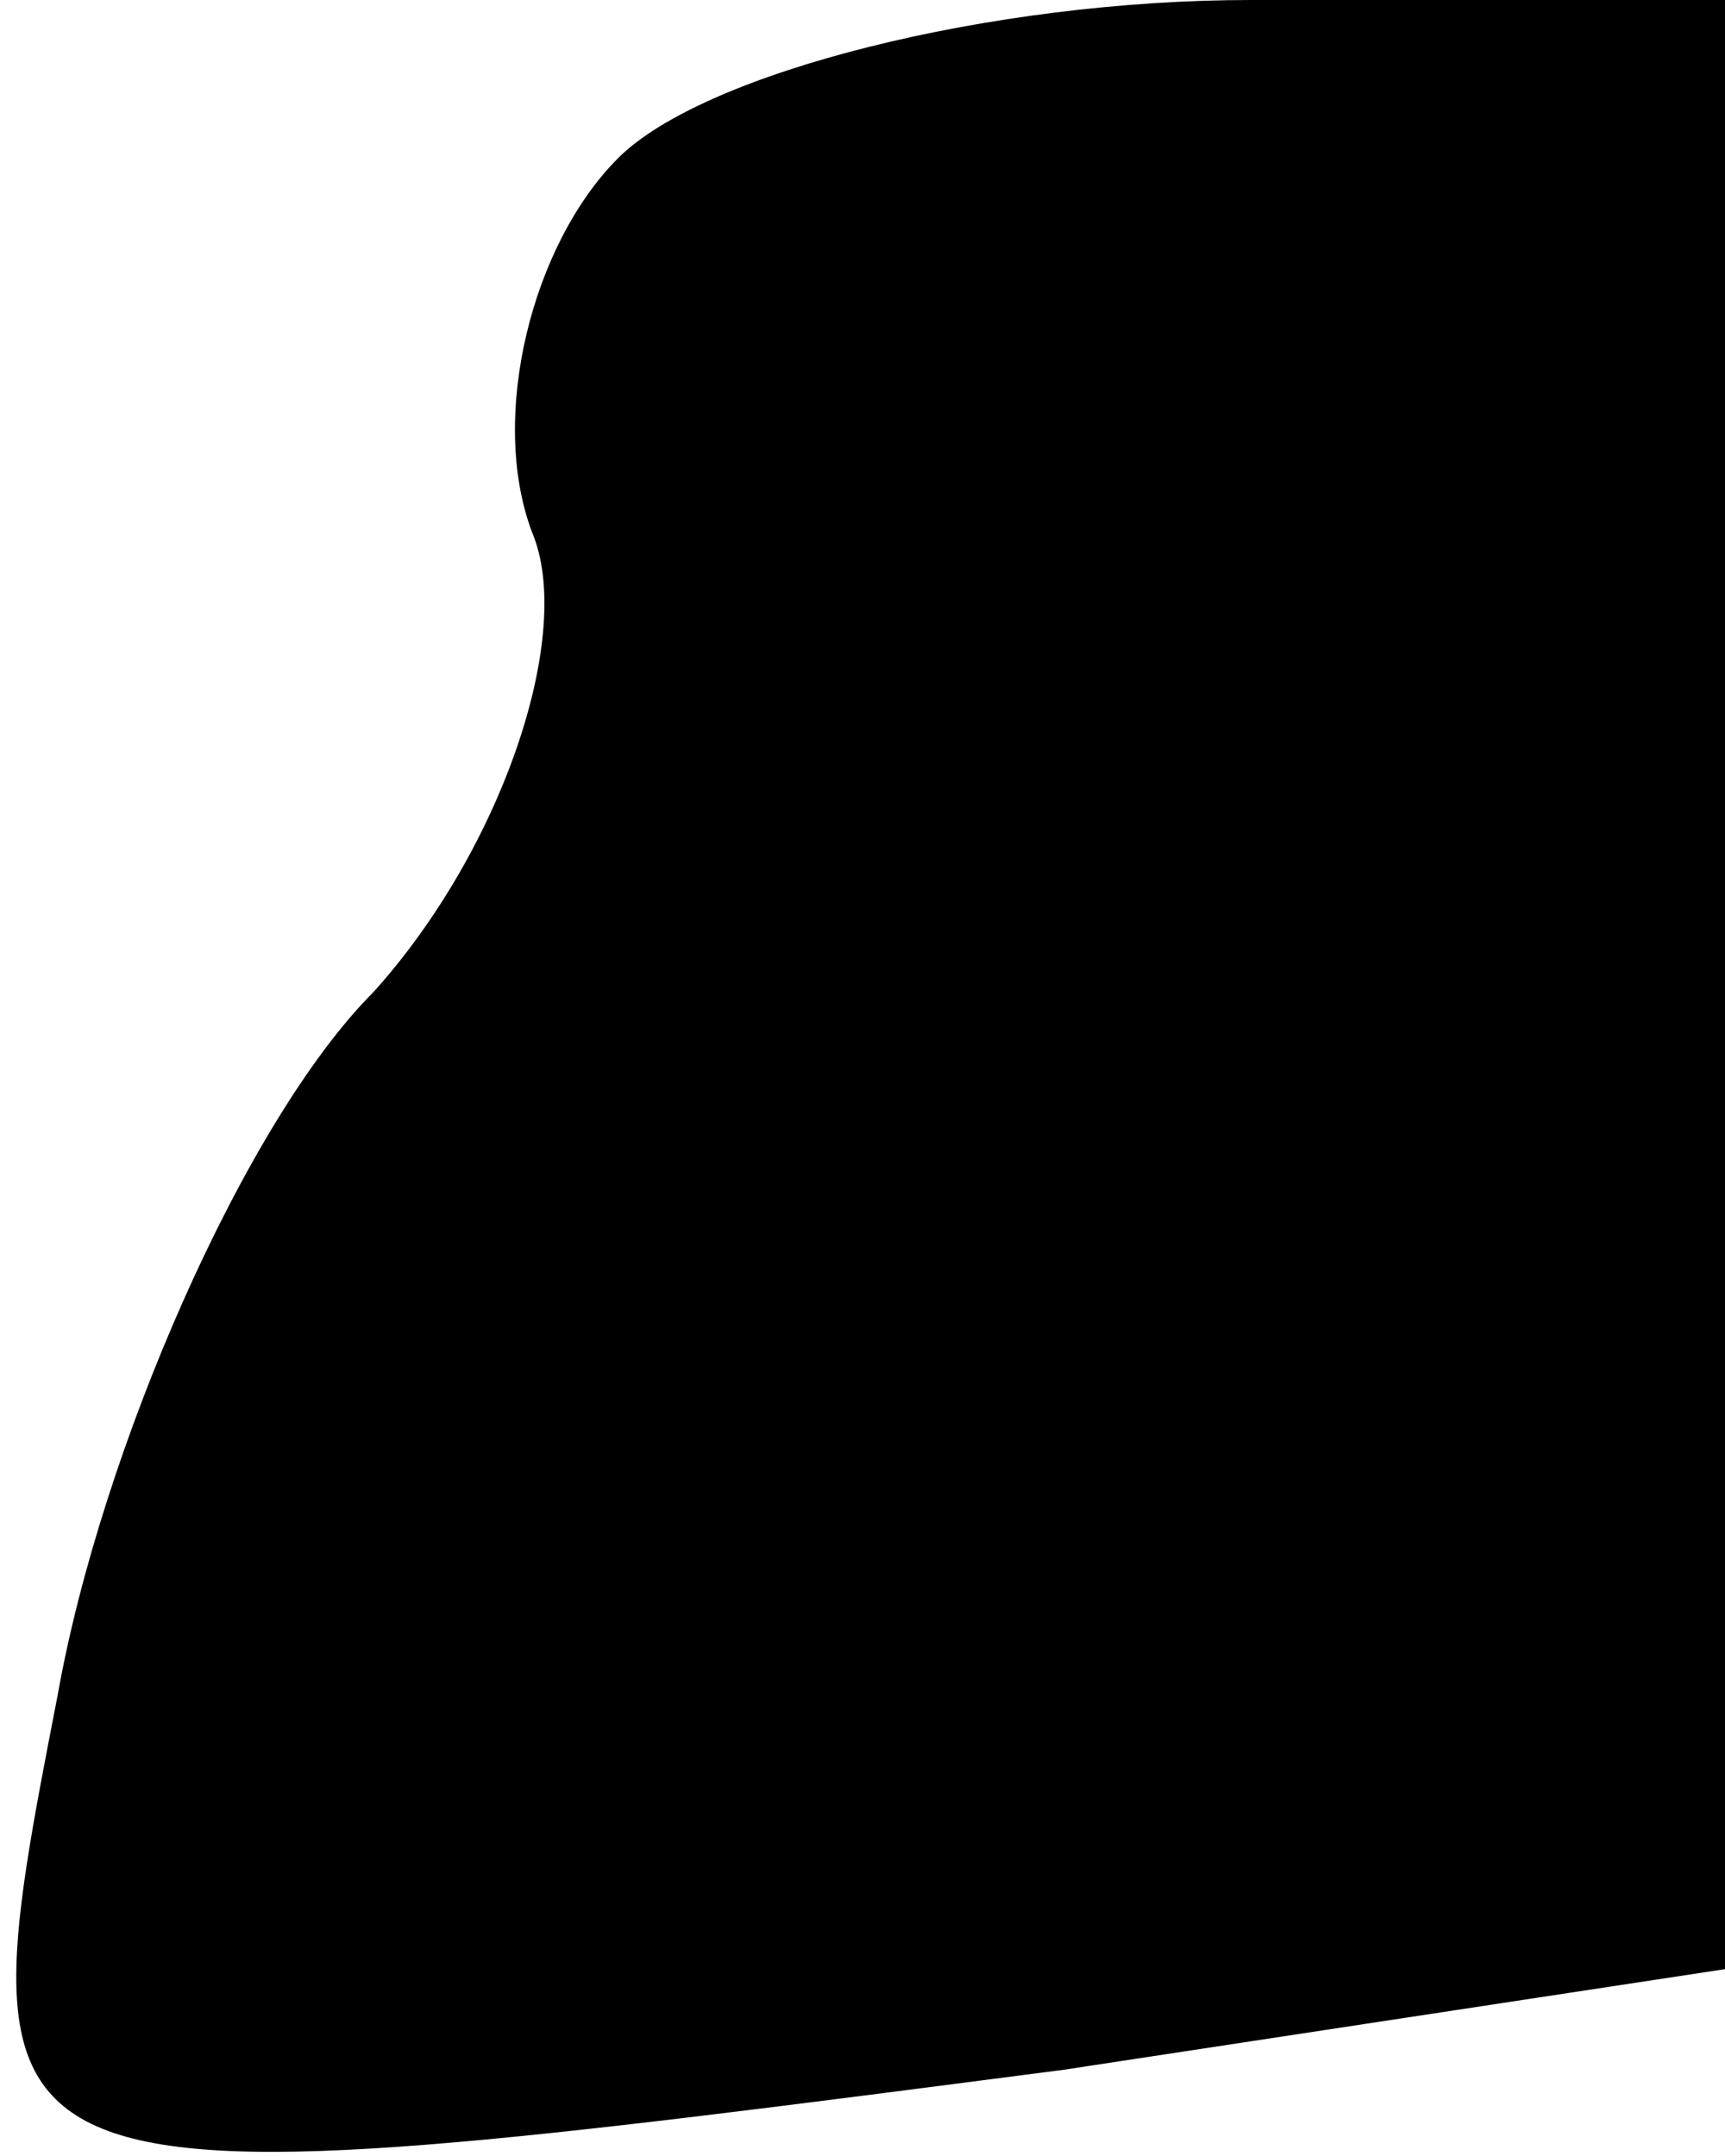 <?xml version="1.0" standalone="no"?>
<!DOCTYPE svg PUBLIC "-//W3C//DTD SVG 20010904//EN"
 "http://www.w3.org/TR/2001/REC-SVG-20010904/DTD/svg10.dtd">
<svg version="1.0" xmlns="http://www.w3.org/2000/svg"
 width="12pt" height="15pt" viewBox="0 0 12 15"
 preserveAspectRatio="xMidYMid meet">
<g transform="translate(0,15) scale(0.1,-0.1)"
fill="#000000" stroke="none">
<path fill="#000000" stroke="none" d="M43 139 c-6 -6 -9 -18 -6 -26 3 -7 -2
-22 -11 -32 -9 -9 -19 -32 -22 -49 -7 -36 -7 -36 70 -26 l46 7 0 68 0 69 -33
0 c-18 0 -38 -5 -44 -11z"/>
</g>
</svg>
